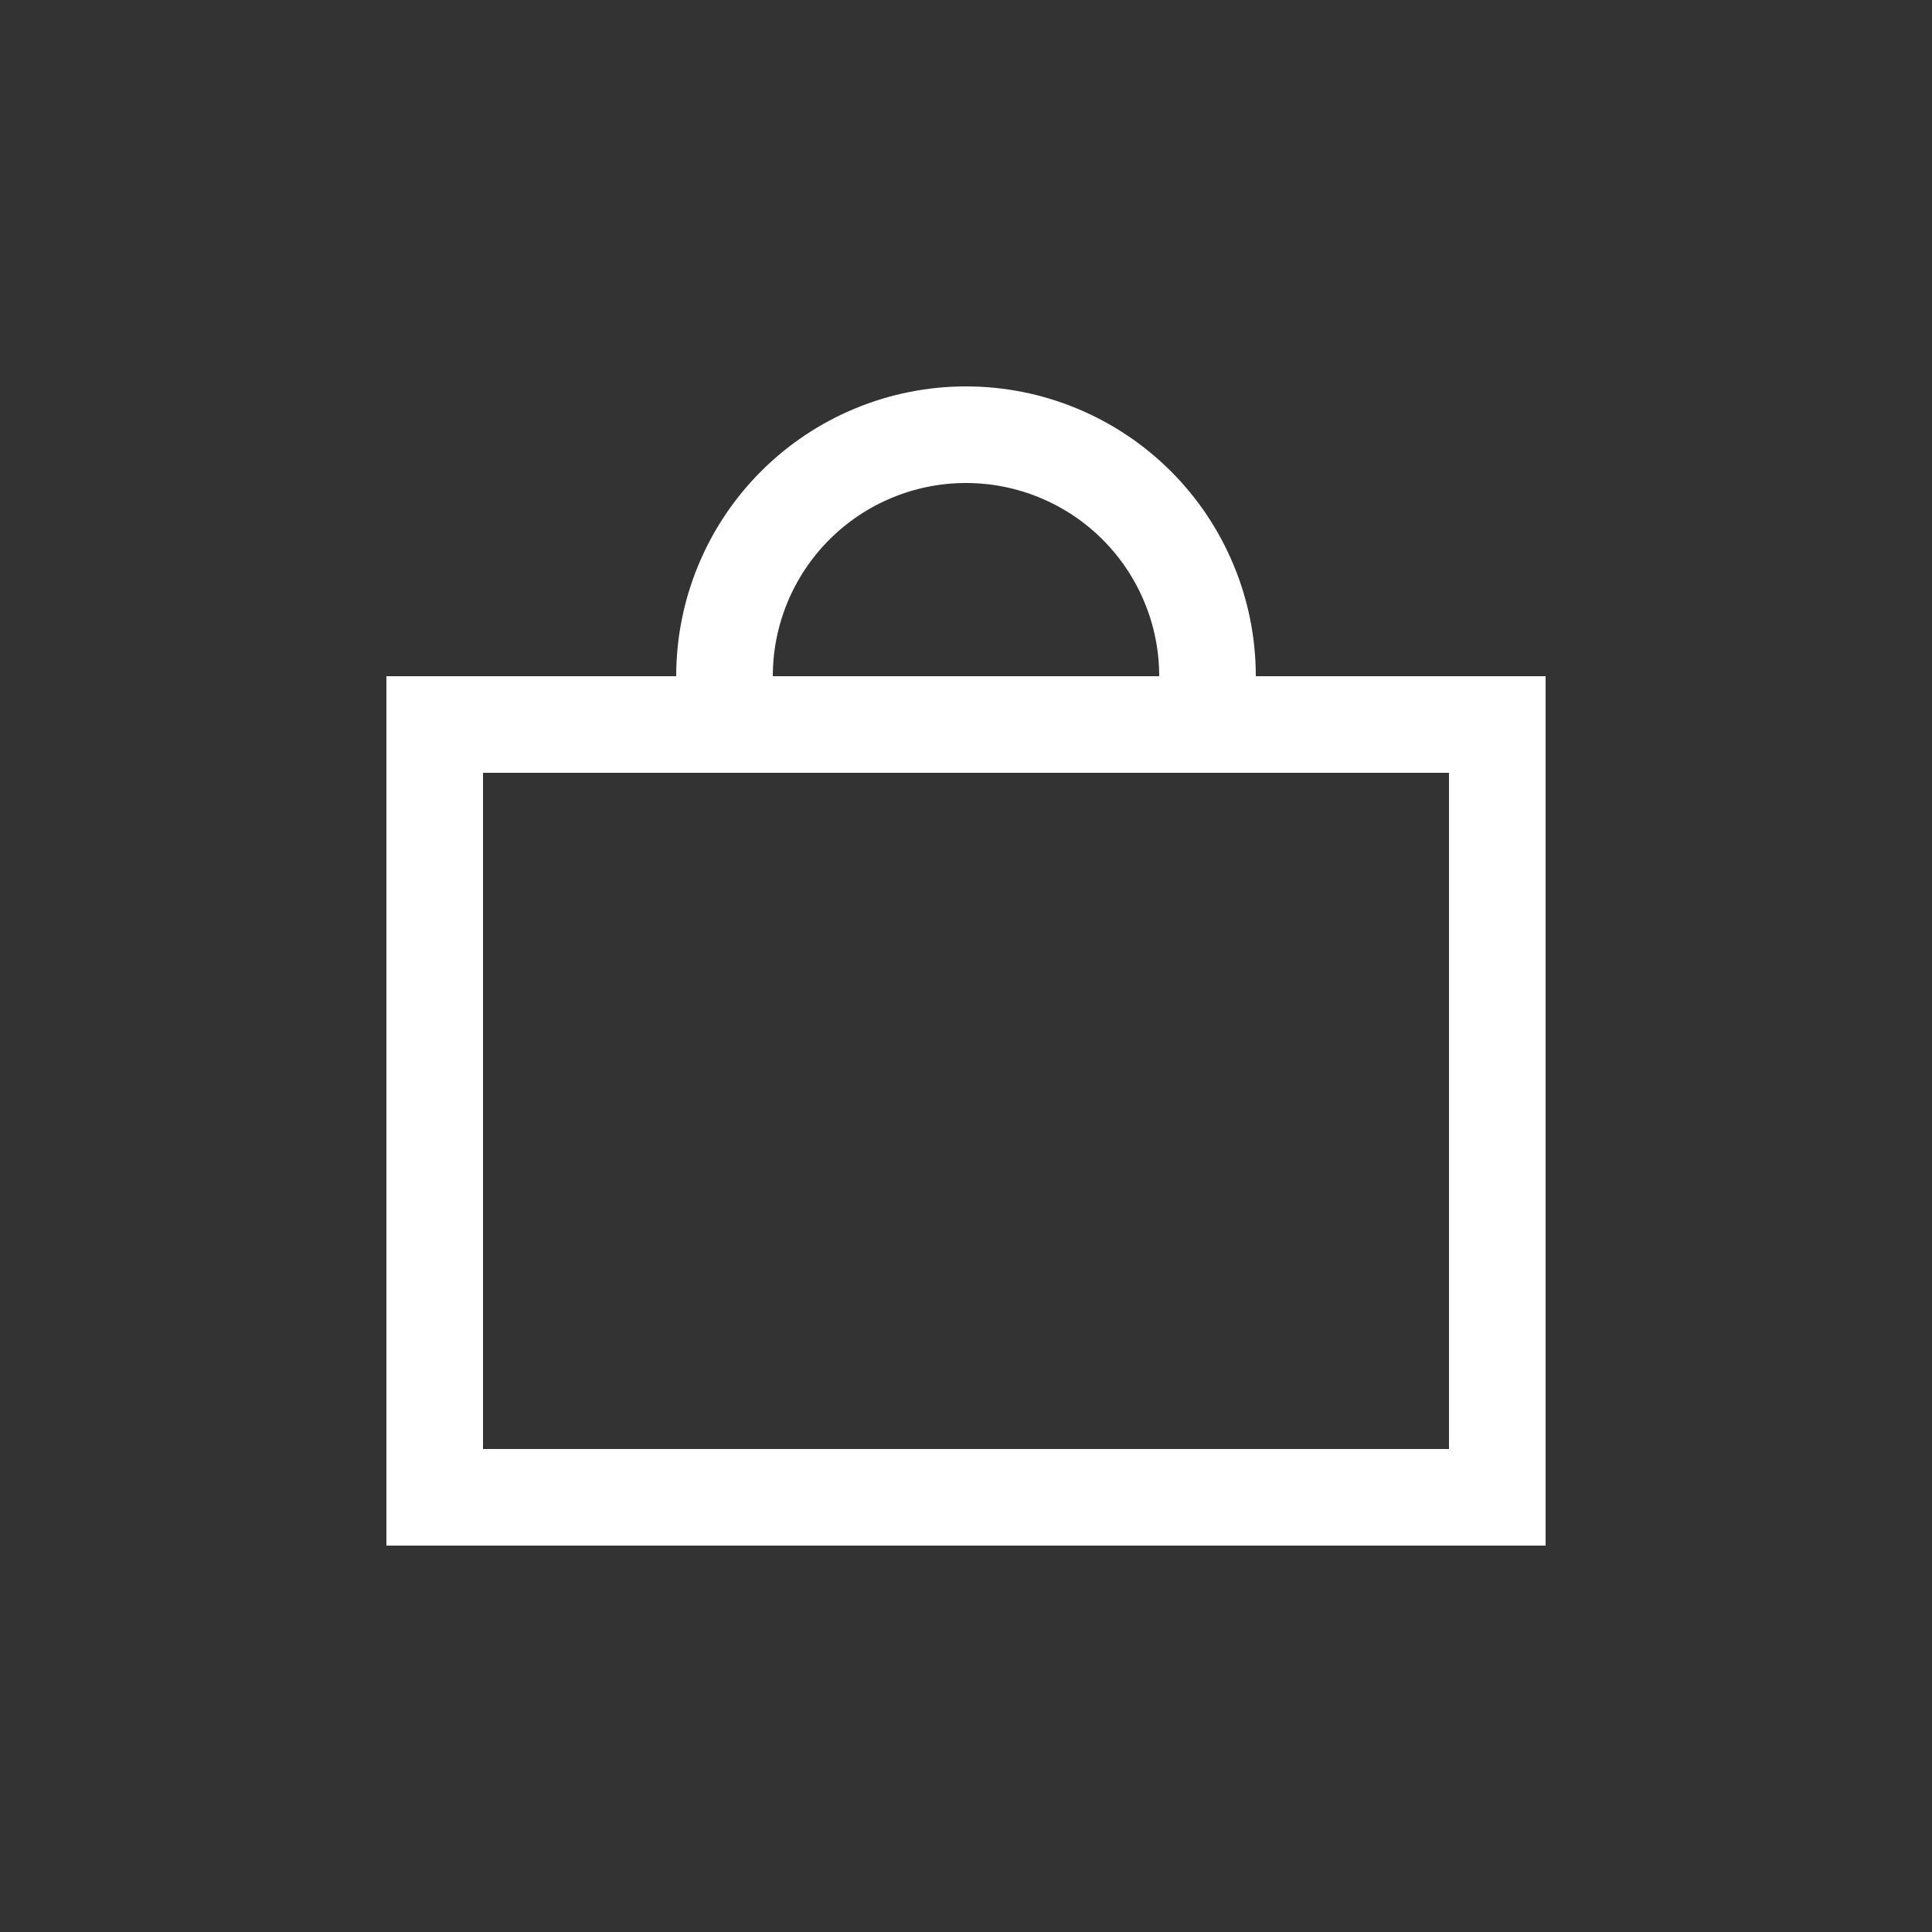 <svg width="40" height="40" viewBox="0 0 40 40" fill="none" xmlns="http://www.w3.org/2000/svg">
<rect x="0" y="0" width="40" height="40" fill="#333333" stroke="none"/>
<g clip-path="url(#clip0_164_41)">
<path d="M31 15H9V31H31V15Z" stroke="white" stroke-width="2"/>
<path d="M20 9C20.657 9 21.307 9.129 21.913 9.381C22.52 9.632 23.071 10 23.535 10.464C24 10.929 24.368 11.48 24.619 12.087C24.871 12.693 25 13.343 25 14V15H15V14C15 12.674 15.527 11.402 16.465 10.464C17.402 9.527 18.674 9 20 9Z" stroke="white" stroke-width="2"/>
</g>
<defs>
<clipPath id="clip0_164_41">
<rect width="24" height="24" fill="white" transform="translate(8 8)"/>
</clipPath>
</defs>
</svg>
